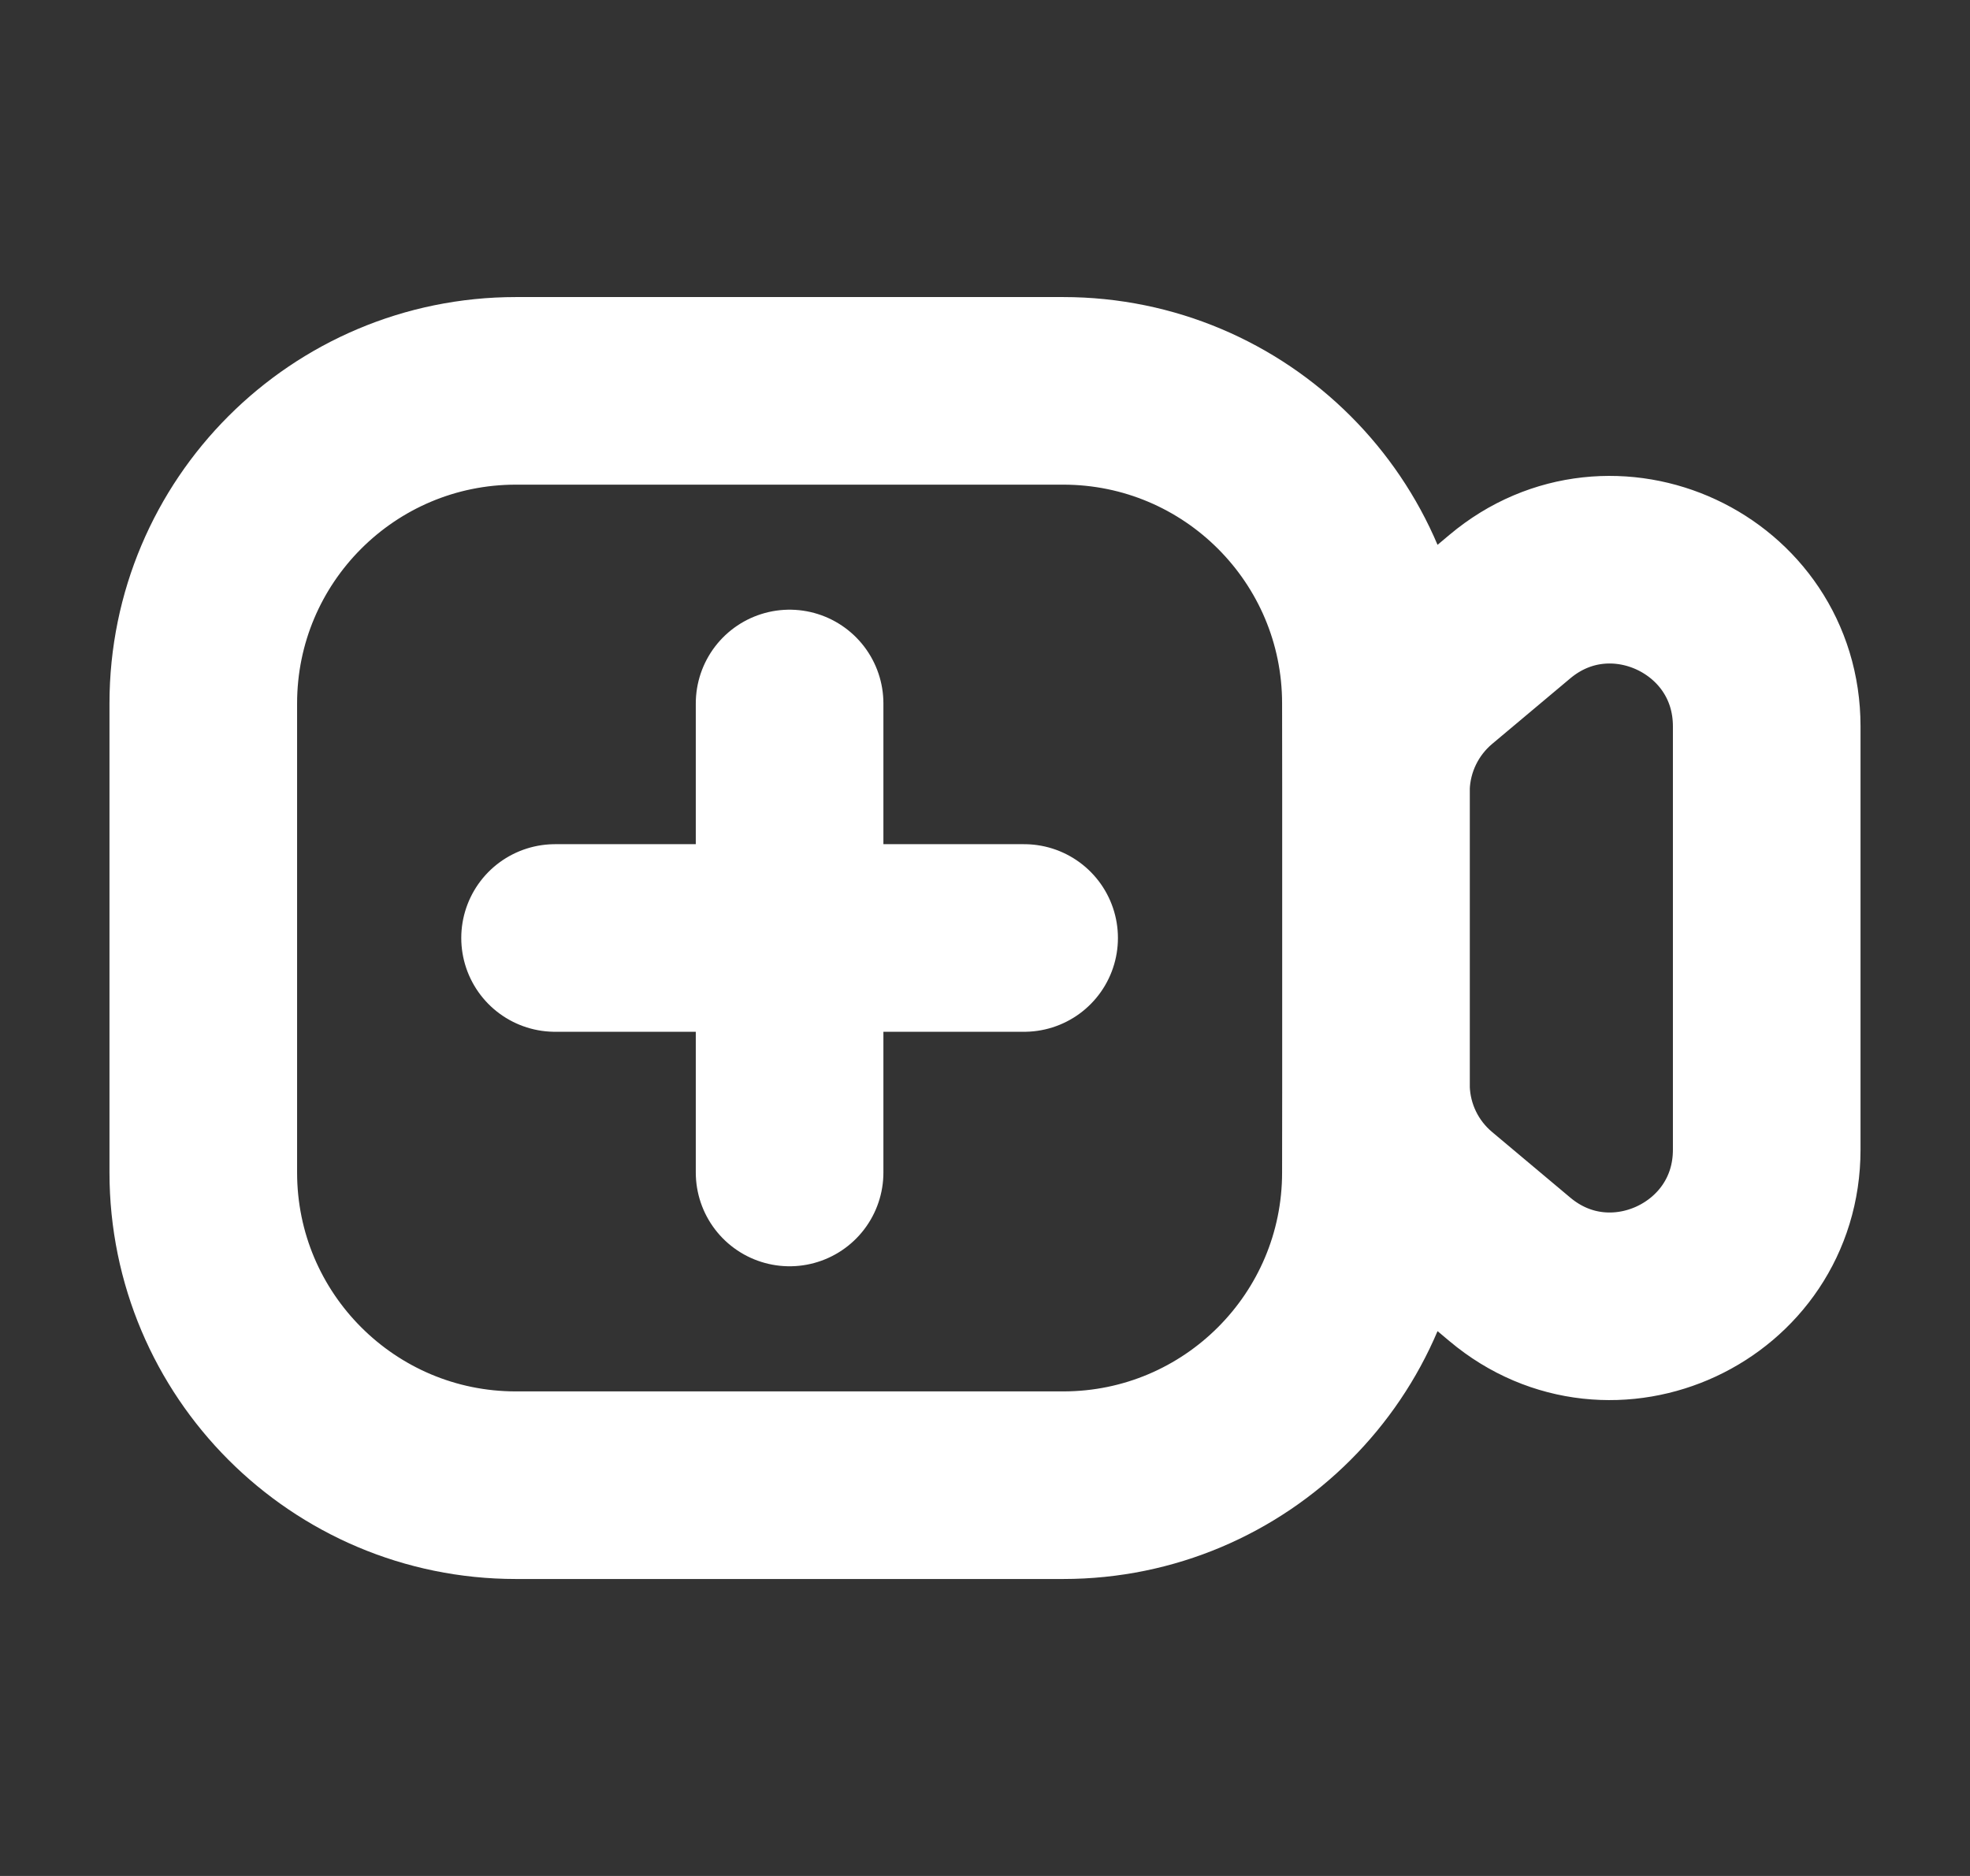 <svg width="21" height="20" viewBox="0 0 21 20" fill="none" xmlns="http://www.w3.org/2000/svg">
<rect x="0" y="0" width="21" height="20" fill="#333333" stroke="none"/>
<g id="Video call/add">
<path id="Vector" d="M5.917 10H8.417M8.417 10H10.917M8.417 10V7.5M8.417 10V12.5M14.668 11.612C14.683 12.084 14.898 12.528 15.261 12.833L16.095 13.533C17.179 14.444 18.833 13.673 18.833 12.257V7.744C18.833 6.327 17.179 5.557 16.095 6.467L15.261 7.167C14.9 7.471 14.685 7.913 14.668 8.382M14.668 11.612L14.667 12.5C14.667 14.341 13.174 15.834 11.333 15.834H5.5C3.659 15.834 2.167 14.341 2.167 12.5V7.5C2.167 5.659 3.659 4.167 5.5 4.167H11.333C13.174 4.167 14.667 5.659 14.667 7.5L14.668 8.382M14.668 11.612L14.668 8.382" stroke="white" stroke-width="2" stroke-linecap="round" stroke-linejoin="round"/>
</g>
</svg>
